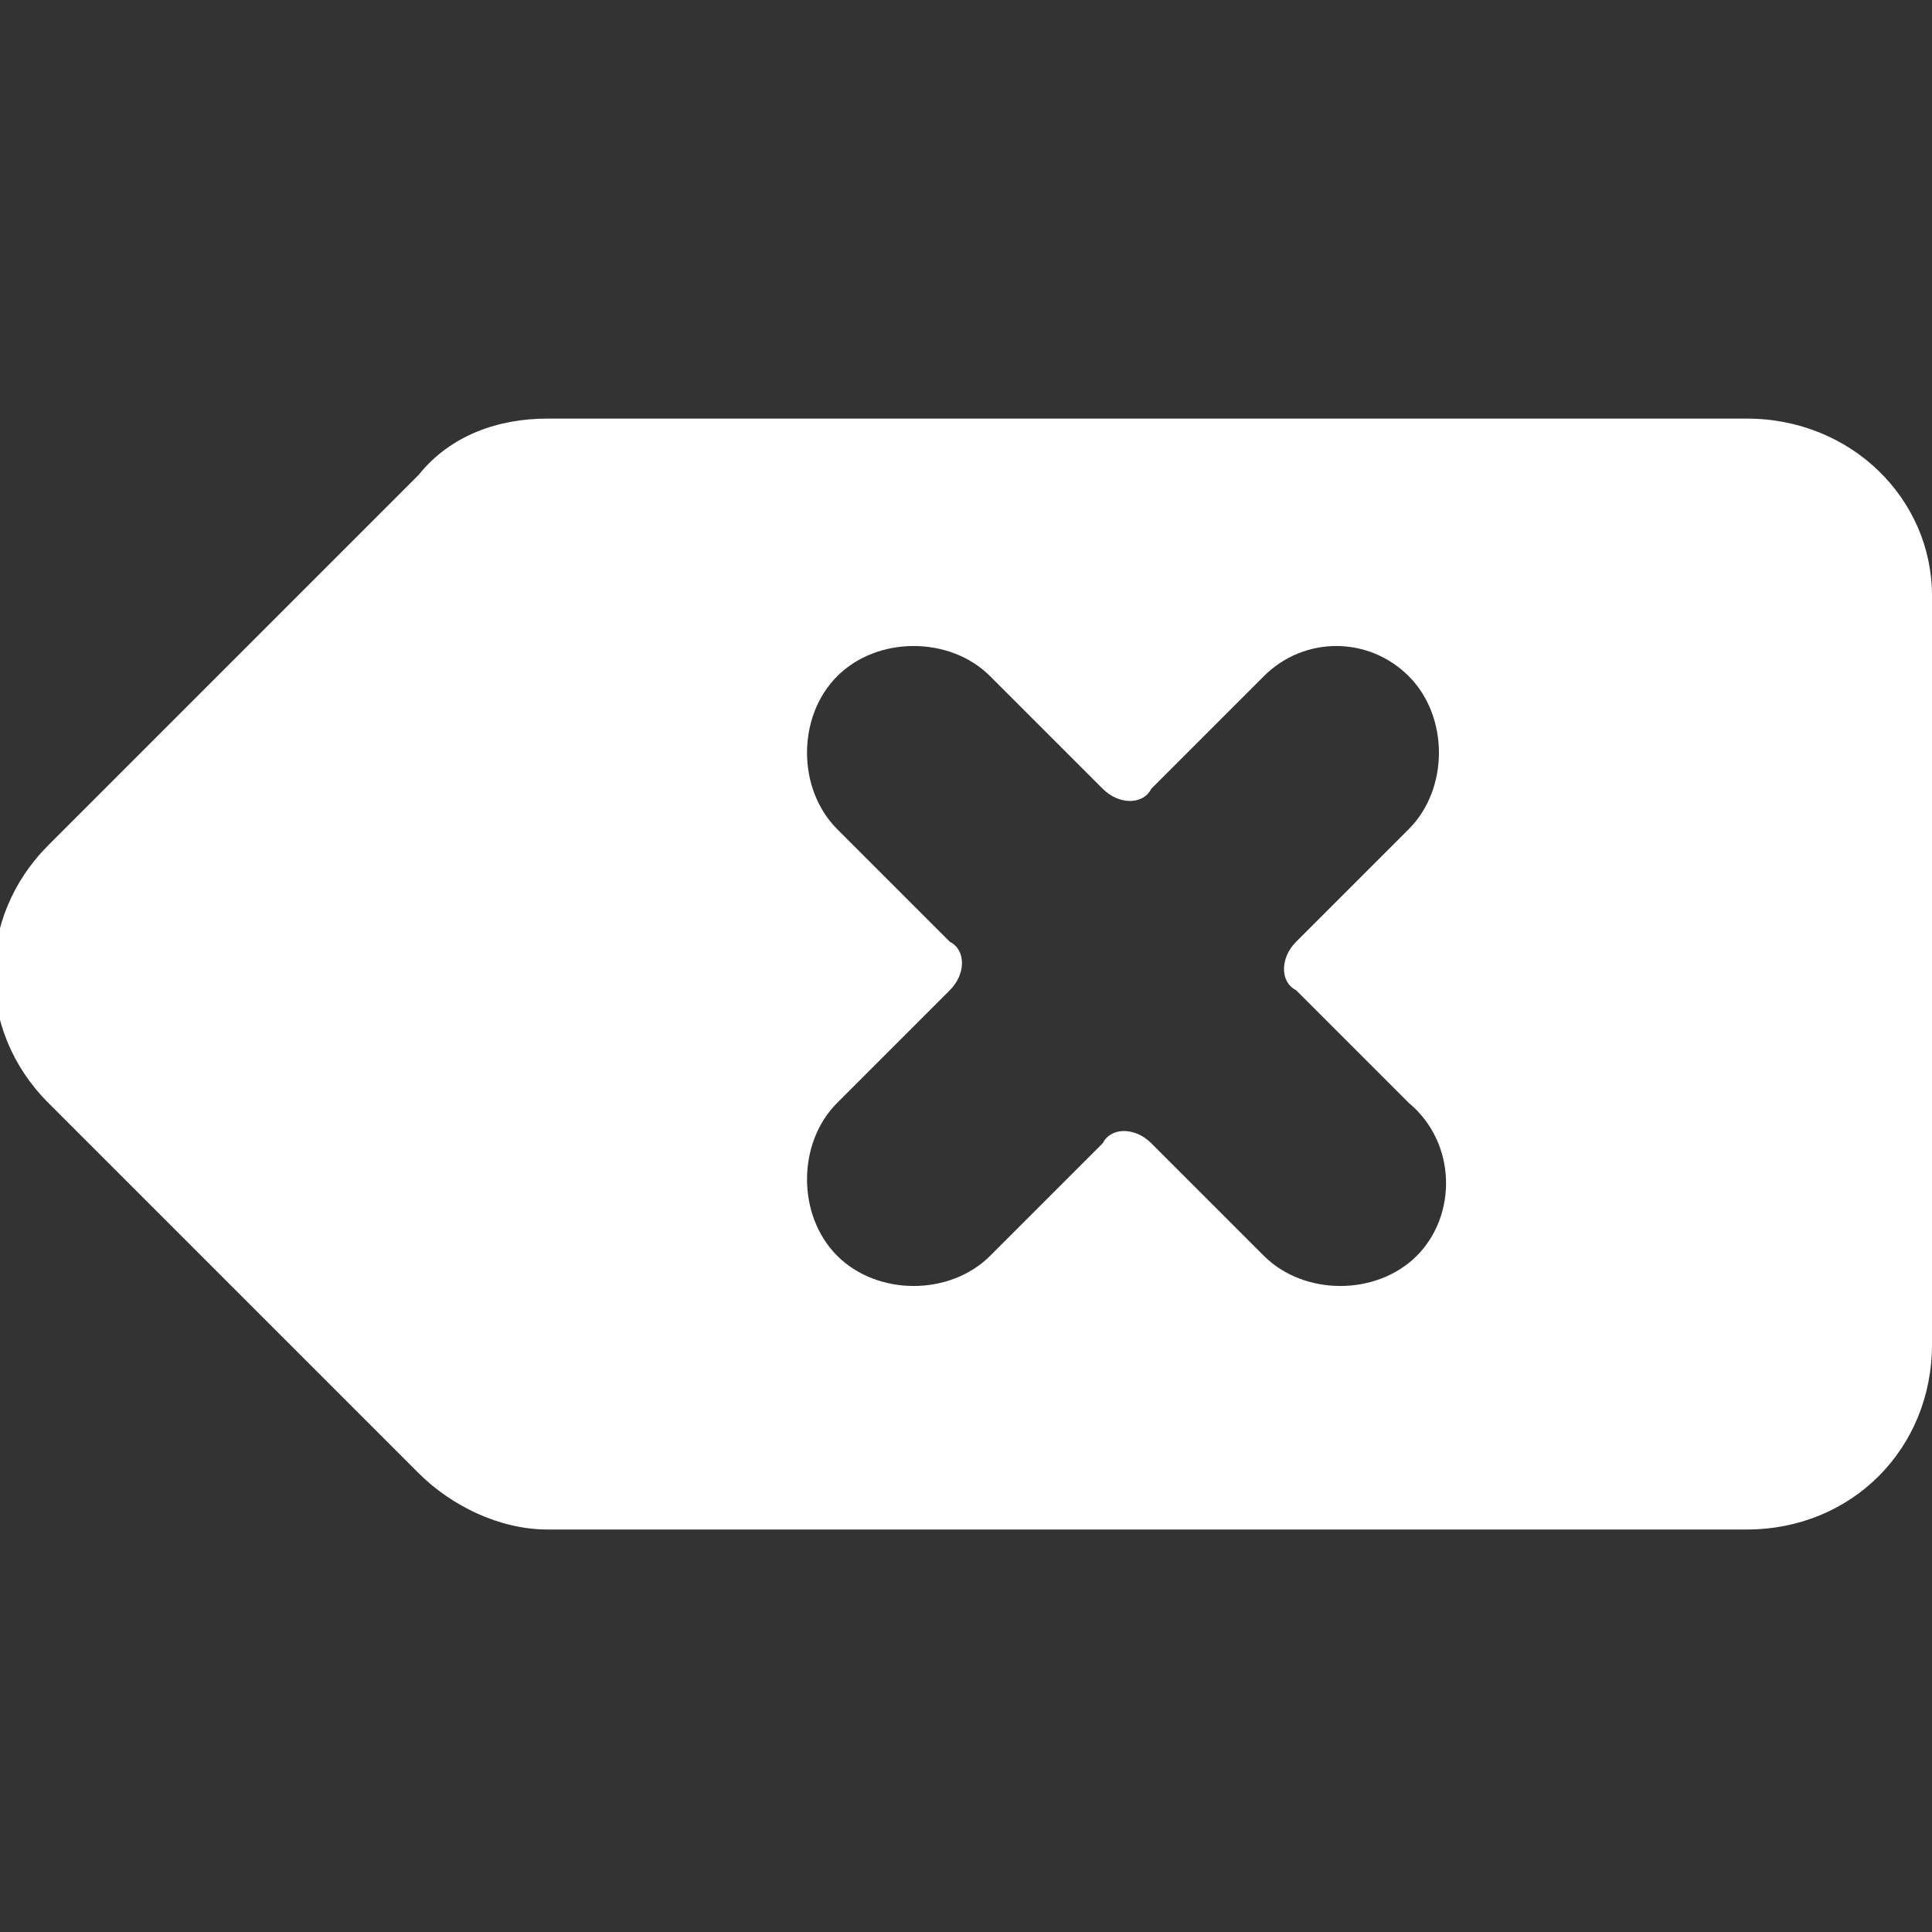 <svg viewBox="0 0 24 24" xmlns="http://www.w3.org/2000/svg" overflow="visible"><rect x="0" y="0" width="24" height="24" fill="#333333" stroke="none"/><path fill="#fff" d="m21.7 5.2h-14.9c-.6 0-1.2.2-1.6.7l-4.6 4.6c-.9.9-.9 2.3 0 3.2l4.6 4.6c.4.4 1 .7 1.6.7h14.9c1.3 0 2.3-1 2.3-2.3v-9.3c0-1.2-1-2.2-2.3-2.2zm-4.1 10.4c-.5.5-1.4.5-1.9 0l-1.4-1.4c-.2-.2-.5-.2-.6 0l-1.4 1.4c-.5.5-1.4.5-1.9 0s-.5-1.4 0-1.9l1.4-1.4c.2-.2.2-.5 0-.6l-1.4-1.4c-.5-.5-.5-1.4 0-1.9s1.4-.5 1.9 0l1.4 1.4c.2.2.5.2.6 0l1.4-1.4c.5-.5 1.3-.5 1.8 0s.5 1.4 0 1.9l-1.4 1.4c-.2.2-.2.5 0 .6l1.4 1.4c.6.5.6 1.4.1 1.9z"/></svg>